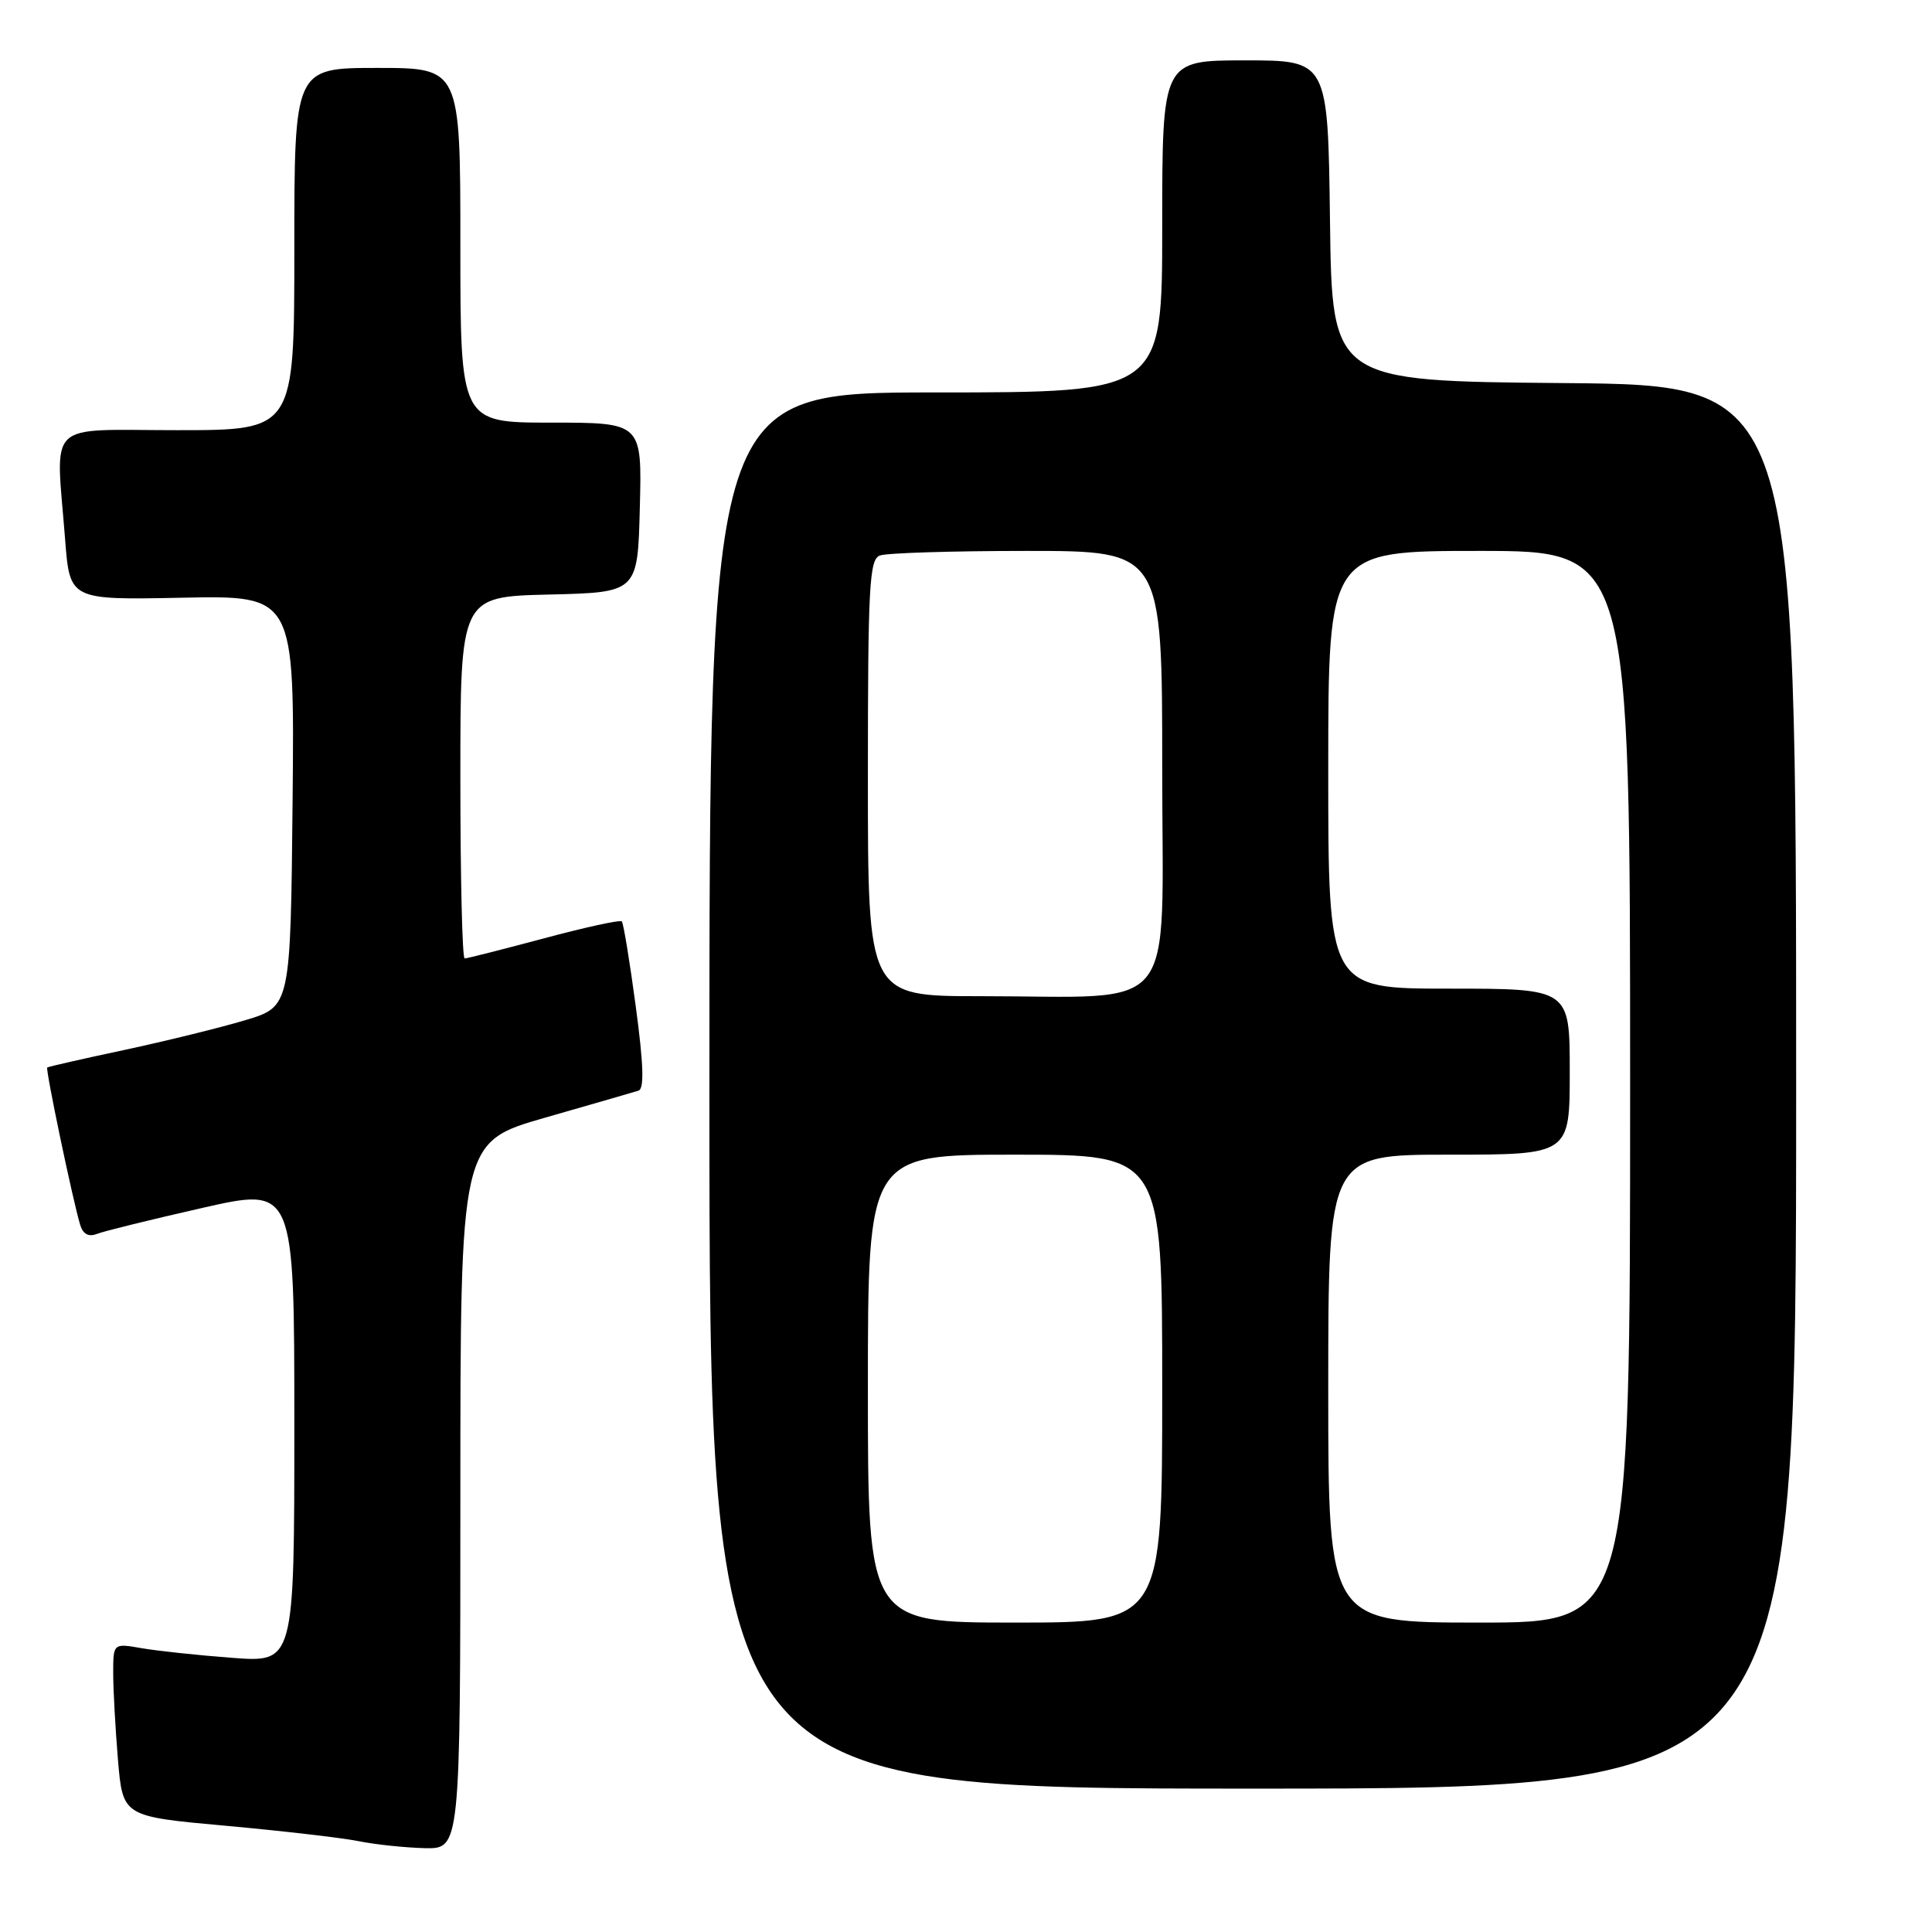 <?xml version="1.0" encoding="UTF-8" standalone="no"?>
<!DOCTYPE svg PUBLIC "-//W3C//DTD SVG 1.1//EN" "http://www.w3.org/Graphics/SVG/1.1/DTD/svg11.dtd" >
<svg xmlns="http://www.w3.org/2000/svg" xmlns:xlink="http://www.w3.org/1999/xlink" version="1.1" viewBox="0 0 256 256">
 <g >
 <path fill="currentColor"
d=" M 61.00 198.16 C 61.00 151.32 61.00 151.32 72.25 148.09 C 78.44 146.32 83.99 144.71 84.60 144.52 C 85.38 144.28 85.28 141.07 84.24 133.34 C 83.44 127.38 82.61 122.31 82.39 122.09 C 82.18 121.86 77.53 122.87 72.07 124.34 C 66.60 125.80 61.88 127.00 61.57 127.00 C 61.25 127.00 61.00 116.21 61.00 103.03 C 61.00 79.06 61.00 79.06 72.75 78.78 C 84.50 78.50 84.50 78.50 84.78 67.25 C 85.07 56.00 85.07 56.00 73.03 56.00 C 61.00 56.00 61.00 56.00 61.00 32.50 C 61.00 9.00 61.00 9.00 50.00 9.00 C 39.00 9.00 39.00 9.00 39.00 33.00 C 39.00 57.00 39.00 57.00 23.50 57.00 C 5.79 57.00 7.39 55.45 8.63 71.50 C 9.25 79.50 9.25 79.50 24.14 79.20 C 39.03 78.90 39.03 78.90 38.77 106.14 C 38.50 133.38 38.50 133.38 32.50 135.18 C 29.20 136.17 22.00 137.94 16.50 139.12 C 11.00 140.29 6.39 141.34 6.26 141.45 C 6.00 141.66 9.66 159.14 10.63 162.32 C 11.00 163.53 11.74 163.93 12.84 163.50 C 13.75 163.14 20.01 161.60 26.75 160.07 C 39.00 157.28 39.00 157.28 39.00 188.79 C 39.00 220.30 39.00 220.30 30.75 219.67 C 26.21 219.33 20.81 218.75 18.75 218.39 C 15.00 217.74 15.00 217.74 15.00 221.72 C 15.00 223.91 15.29 229.07 15.63 233.19 C 16.27 240.69 16.27 240.69 29.88 241.92 C 37.37 242.60 45.30 243.52 47.50 243.96 C 49.70 244.41 53.64 244.82 56.25 244.89 C 61.00 245.00 61.00 245.00 61.00 198.16 Z  M 238.00 144.01 C 238.00 51.03 238.00 51.03 207.25 50.76 C 176.50 50.50 176.50 50.50 176.23 29.25 C 175.96 8.00 175.96 8.00 164.98 8.00 C 154.00 8.00 154.00 8.00 154.00 30.00 C 154.00 52.00 154.00 52.00 124.00 52.00 C 94.00 52.00 94.00 52.00 94.00 144.50 C 94.00 237.00 94.00 237.00 166.00 237.00 C 238.00 237.00 238.00 237.00 238.00 144.01 Z  M 115.00 184.00 C 115.00 153.00 115.00 153.00 134.50 153.00 C 154.00 153.00 154.00 153.00 154.00 184.00 C 154.00 215.00 154.00 215.00 134.50 215.00 C 115.00 215.00 115.00 215.00 115.00 184.00 Z  M 176.00 184.00 C 176.00 153.00 176.00 153.00 192.00 153.00 C 208.00 153.00 208.00 153.00 208.00 142.00 C 208.00 131.00 208.00 131.00 192.00 131.00 C 176.00 131.00 176.00 131.00 176.00 102.00 C 176.00 73.00 176.00 73.00 196.00 73.00 C 216.00 73.00 216.00 73.00 216.00 144.00 C 216.00 215.00 216.00 215.00 196.00 215.00 C 176.00 215.00 176.00 215.00 176.00 184.00 Z  M 115.00 103.11 C 115.00 77.68 115.19 74.14 116.58 73.61 C 117.45 73.27 126.23 73.00 136.08 73.00 C 154.00 73.00 154.00 73.00 154.00 101.86 C 154.00 135.17 156.54 132.00 129.86 132.00 C 115.00 132.00 115.00 132.00 115.00 103.11 Z "/>
</g>
</svg>